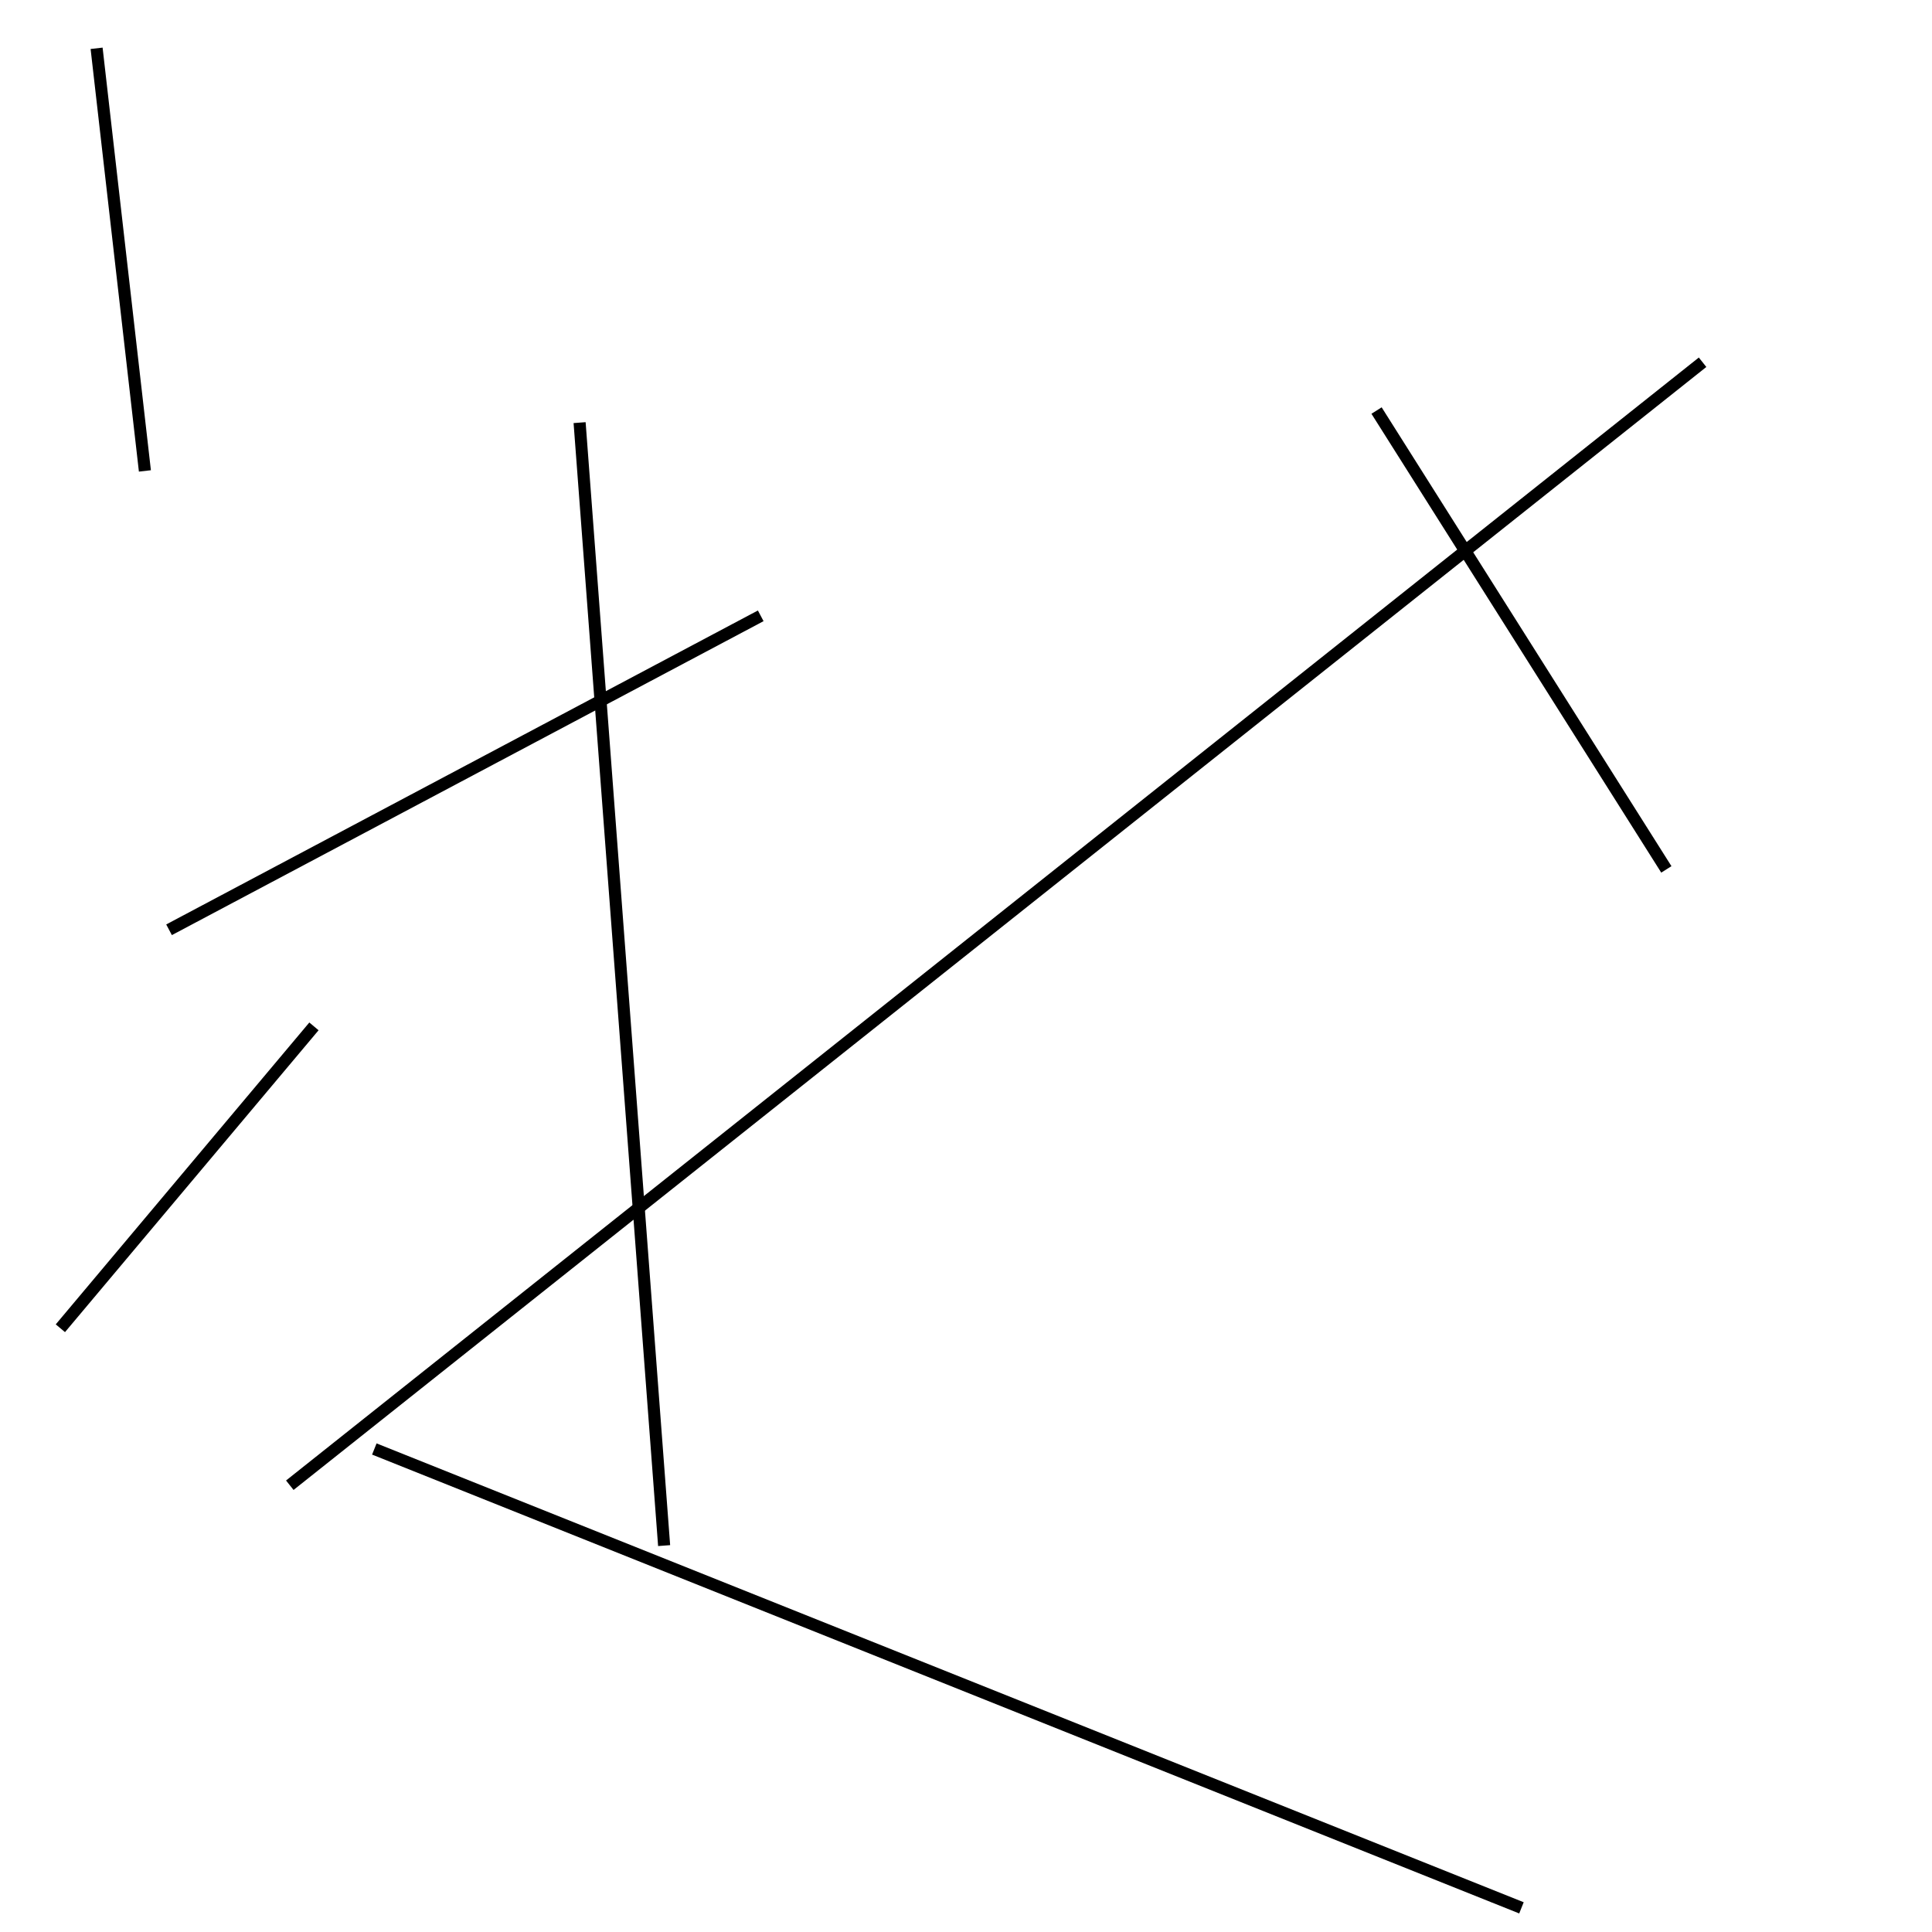 <?xml version="1.0" encoding="utf-8" ?>
<svg baseProfile="full" height="160" version="1.1" width="160" xmlns="http://www.w3.org/2000/svg" xmlns:ev="http://www.w3.org/2001/xml-events" xmlns:xlink="http://www.w3.org/1999/xlink"><defs /><line stroke="black" stroke-width="1" x1="24" x2="141" y1="123" y2="30" /><line stroke="black" stroke-width="1" x1="138" x2="114" y1="72" y2="34" /><line stroke="black" stroke-width="1" x1="14" x2="63" y1="77" y2="51" /><line stroke="black" stroke-width="1" x1="31" x2="126" y1="120" y2="158" /><line stroke="black" stroke-width="1" x1="12" x2="8" y1="39" y2="4" /><line stroke="black" stroke-width="1" x1="48" x2="55" y1="35" y2="128" /><line stroke="black" stroke-width="1" x1="5" x2="26" y1="110" y2="85" /></svg>